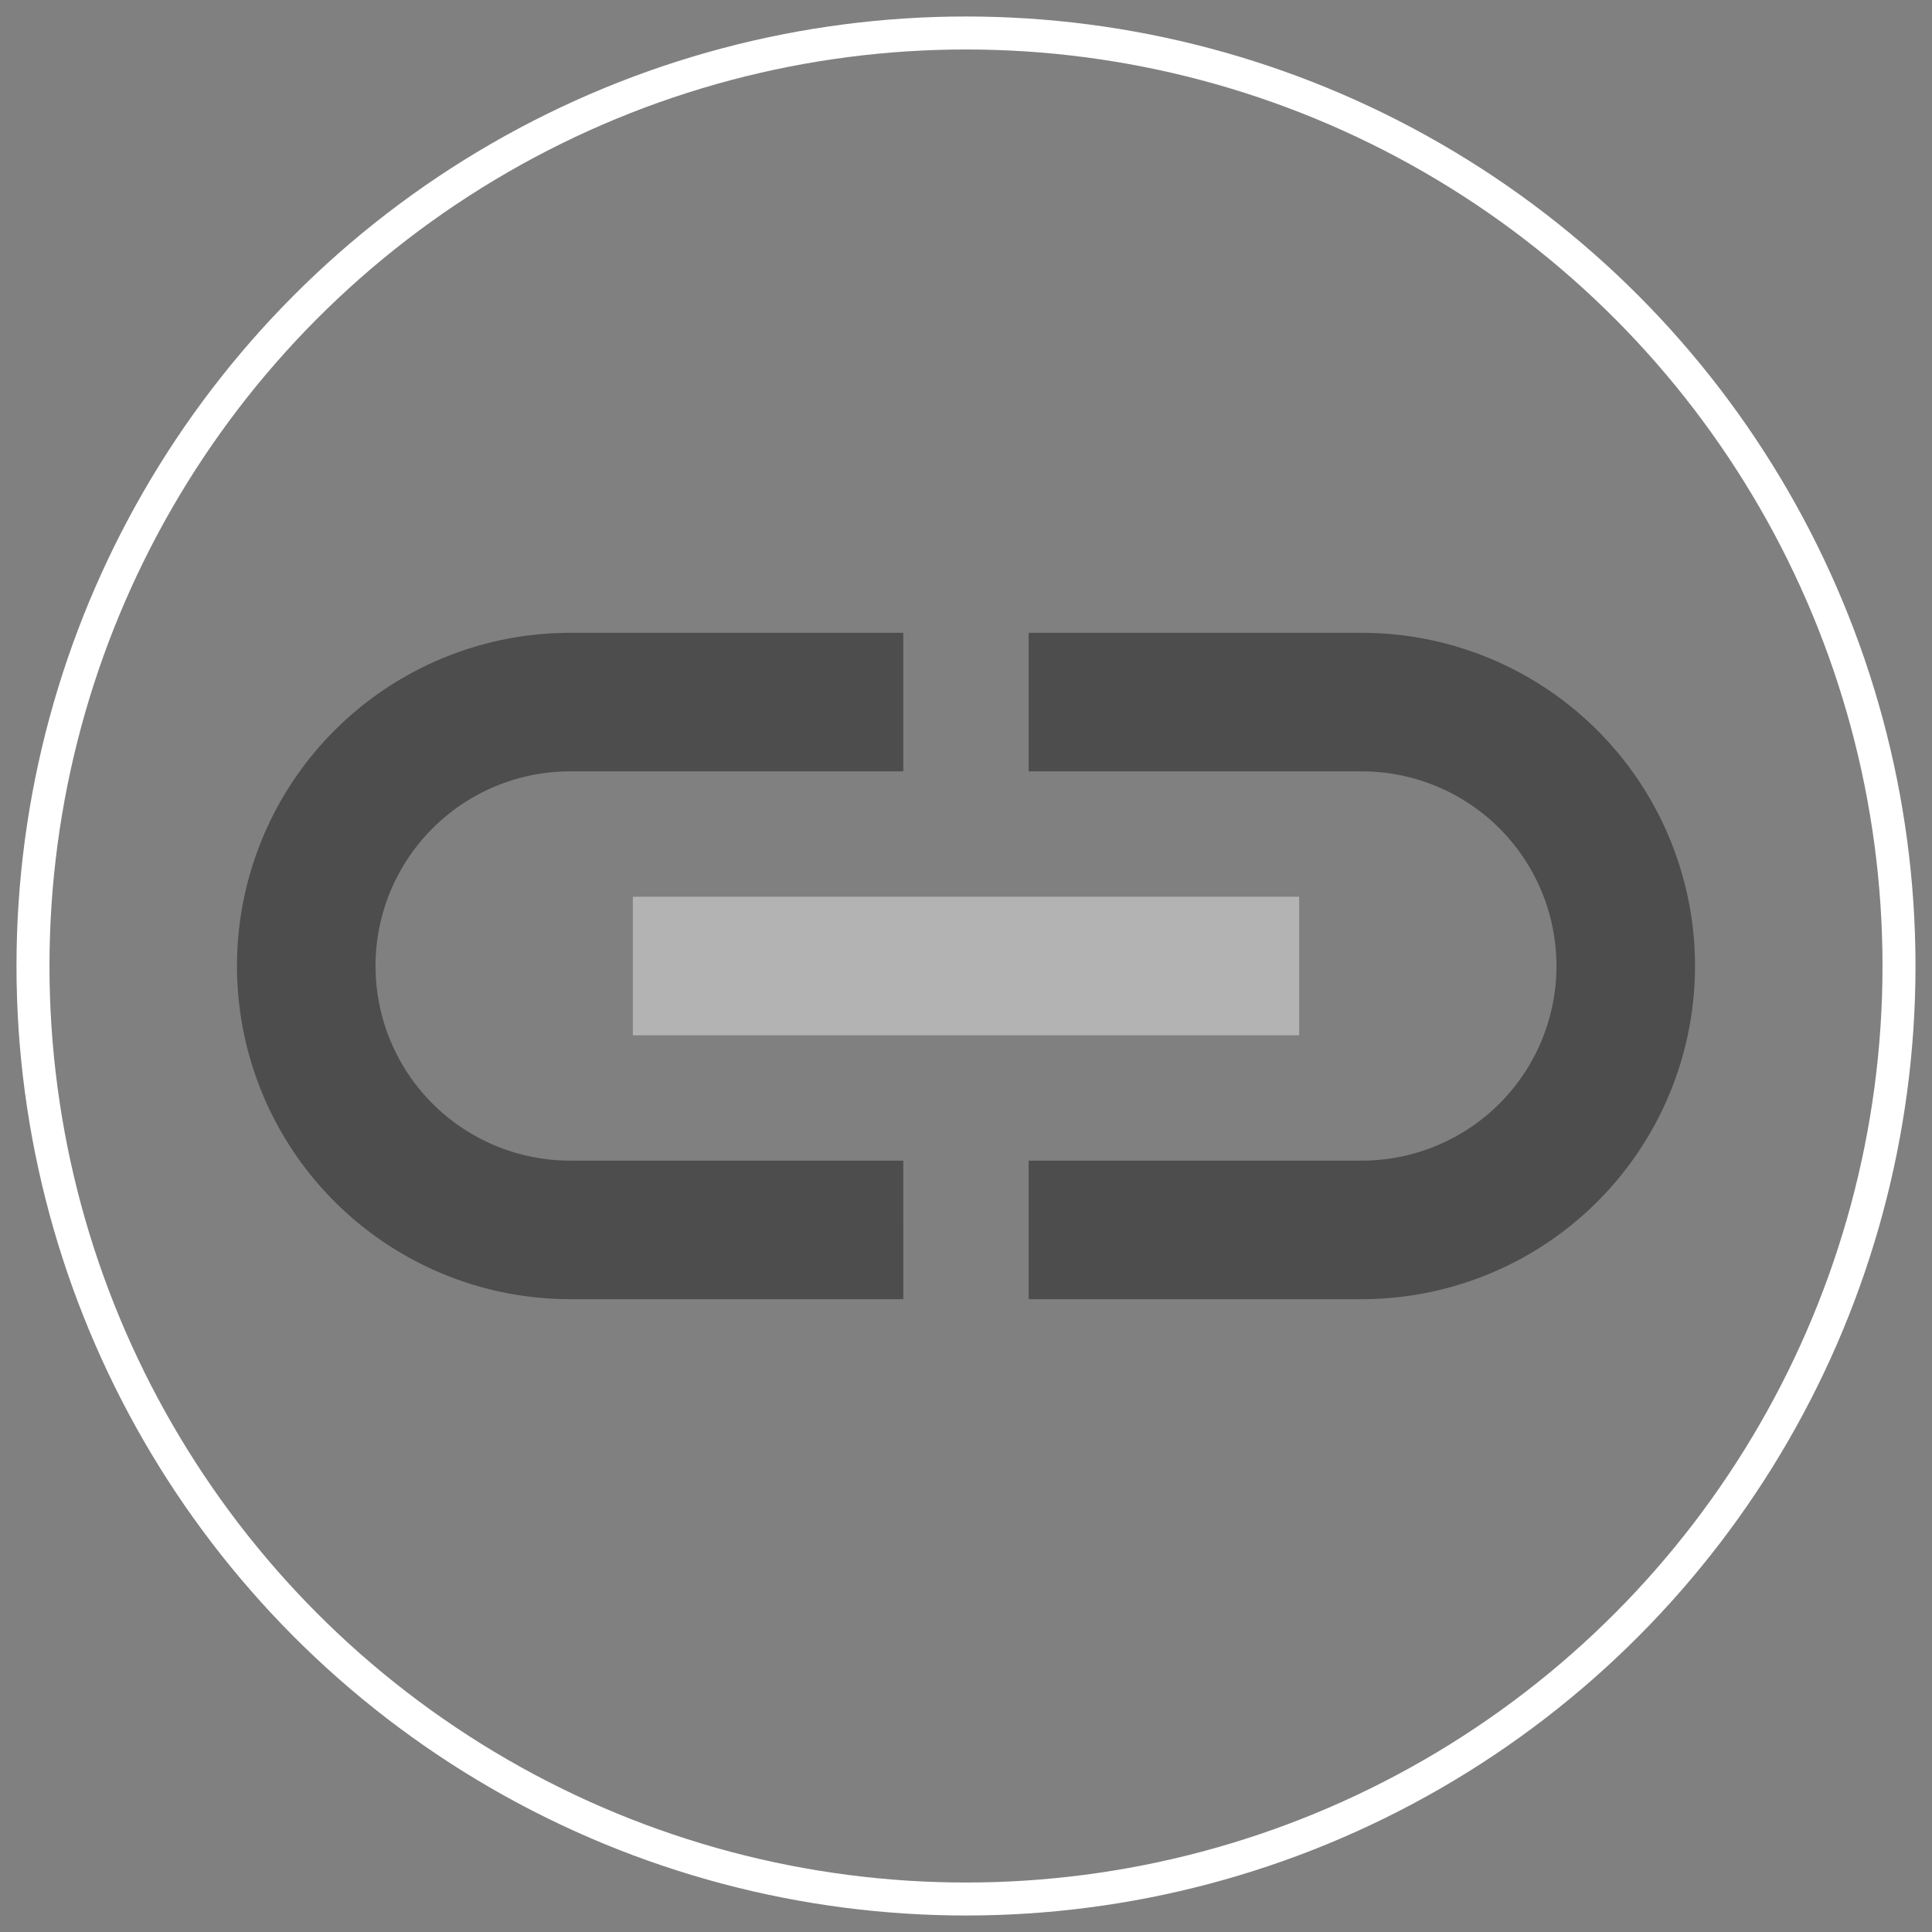 <?xml version="1.0" encoding="UTF-8" standalone="no"?>
<svg
   xmlns:dc="http://purl.org/dc/elements/1.1/"
   xmlns:cc="http://creativecommons.org/ns#"
   xmlns:rdf="http://www.w3.org/1999/02/22-rdf-syntax-ns#"
   xmlns:svg="http://www.w3.org/2000/svg"
   xmlns="http://www.w3.org/2000/svg"
   xmlns:sodipodi="http://sodipodi.sourceforge.net/DTD/sodipodi-0.dtd"
   xmlns:inkscape="http://www.inkscape.org/namespaces/inkscape"
   width="282.843mm"
   height="282.843mm"
   viewBox="-5 -5 292.843 292.843"
   version="1.1"
   id="svg12"
   sodipodi:docname="link.svg"
   inkscape:version="0.92.2 (5c3e80d, 2017-08-06)">
  <rect x="-5" y="-5" width="292.843" height="292.843" fill="#808080" stroke="none"/>
  <defs
     id="defs16" />
  <sodipodi:namedview
     pagecolor="#ffffff"
     bordercolor="#666666"
     borderopacity="1"
     objecttolerance="10"
     gridtolerance="10"
     guidetolerance="10"
     inkscape:pageopacity="0"
     inkscape:pageshadow="2"
     inkscape:window-width="1920"
     inkscape:window-height="1017"
     id="namedview14"
     showgrid="false"
     inkscape:zoom="0.44152926"
     inkscape:cx="168.08811"
     inkscape:cy="412.27296"
     inkscape:window-x="-8"
     inkscape:window-y="-8"
     inkscape:window-maximized="1"
     inkscape:current-layer="svg12" />
  <circle
     style="fill:none;stroke:#ffffff;stroke-width:5"
     id="circle2"
     r="141.421"
     cy="141.421"
     cx="141.421" />
  <path
     style="fill:#4d4d4d;stroke:#4d4d4d;stroke-width:1;stroke-opacity:1"
     inkscape:connector-curvature="0"
     id="path4"
     d="M 131.421,171.421 H 81.421 a 30,30 0 1 1 0,-60 H 131.421 V 91.421 H 81.421 a 50,50 0 0 0 0,100 h 50 z" />
  <path
     style="fill:#b3b3b3;stroke:#b3b3b3;stroke-width:1;stroke-opacity:1"
     inkscape:connector-curvature="0"
     id="path6"
     d="m 191.421,131.421 v 20 H 91.421 v -20 z" />
  <path
     style="fill:#4d4d4d;stroke:#4d4d4d;stroke-width:1;stroke-opacity:1"
     inkscape:connector-curvature="0"
     id="path8"
     d="m 201.421,191.421 h -50 v -20 h 50 a 30,30 0 0 0 0,-60 h -50 V 91.421 h 50 a 50,50 0 1 1 0,100 z" />
</svg>

